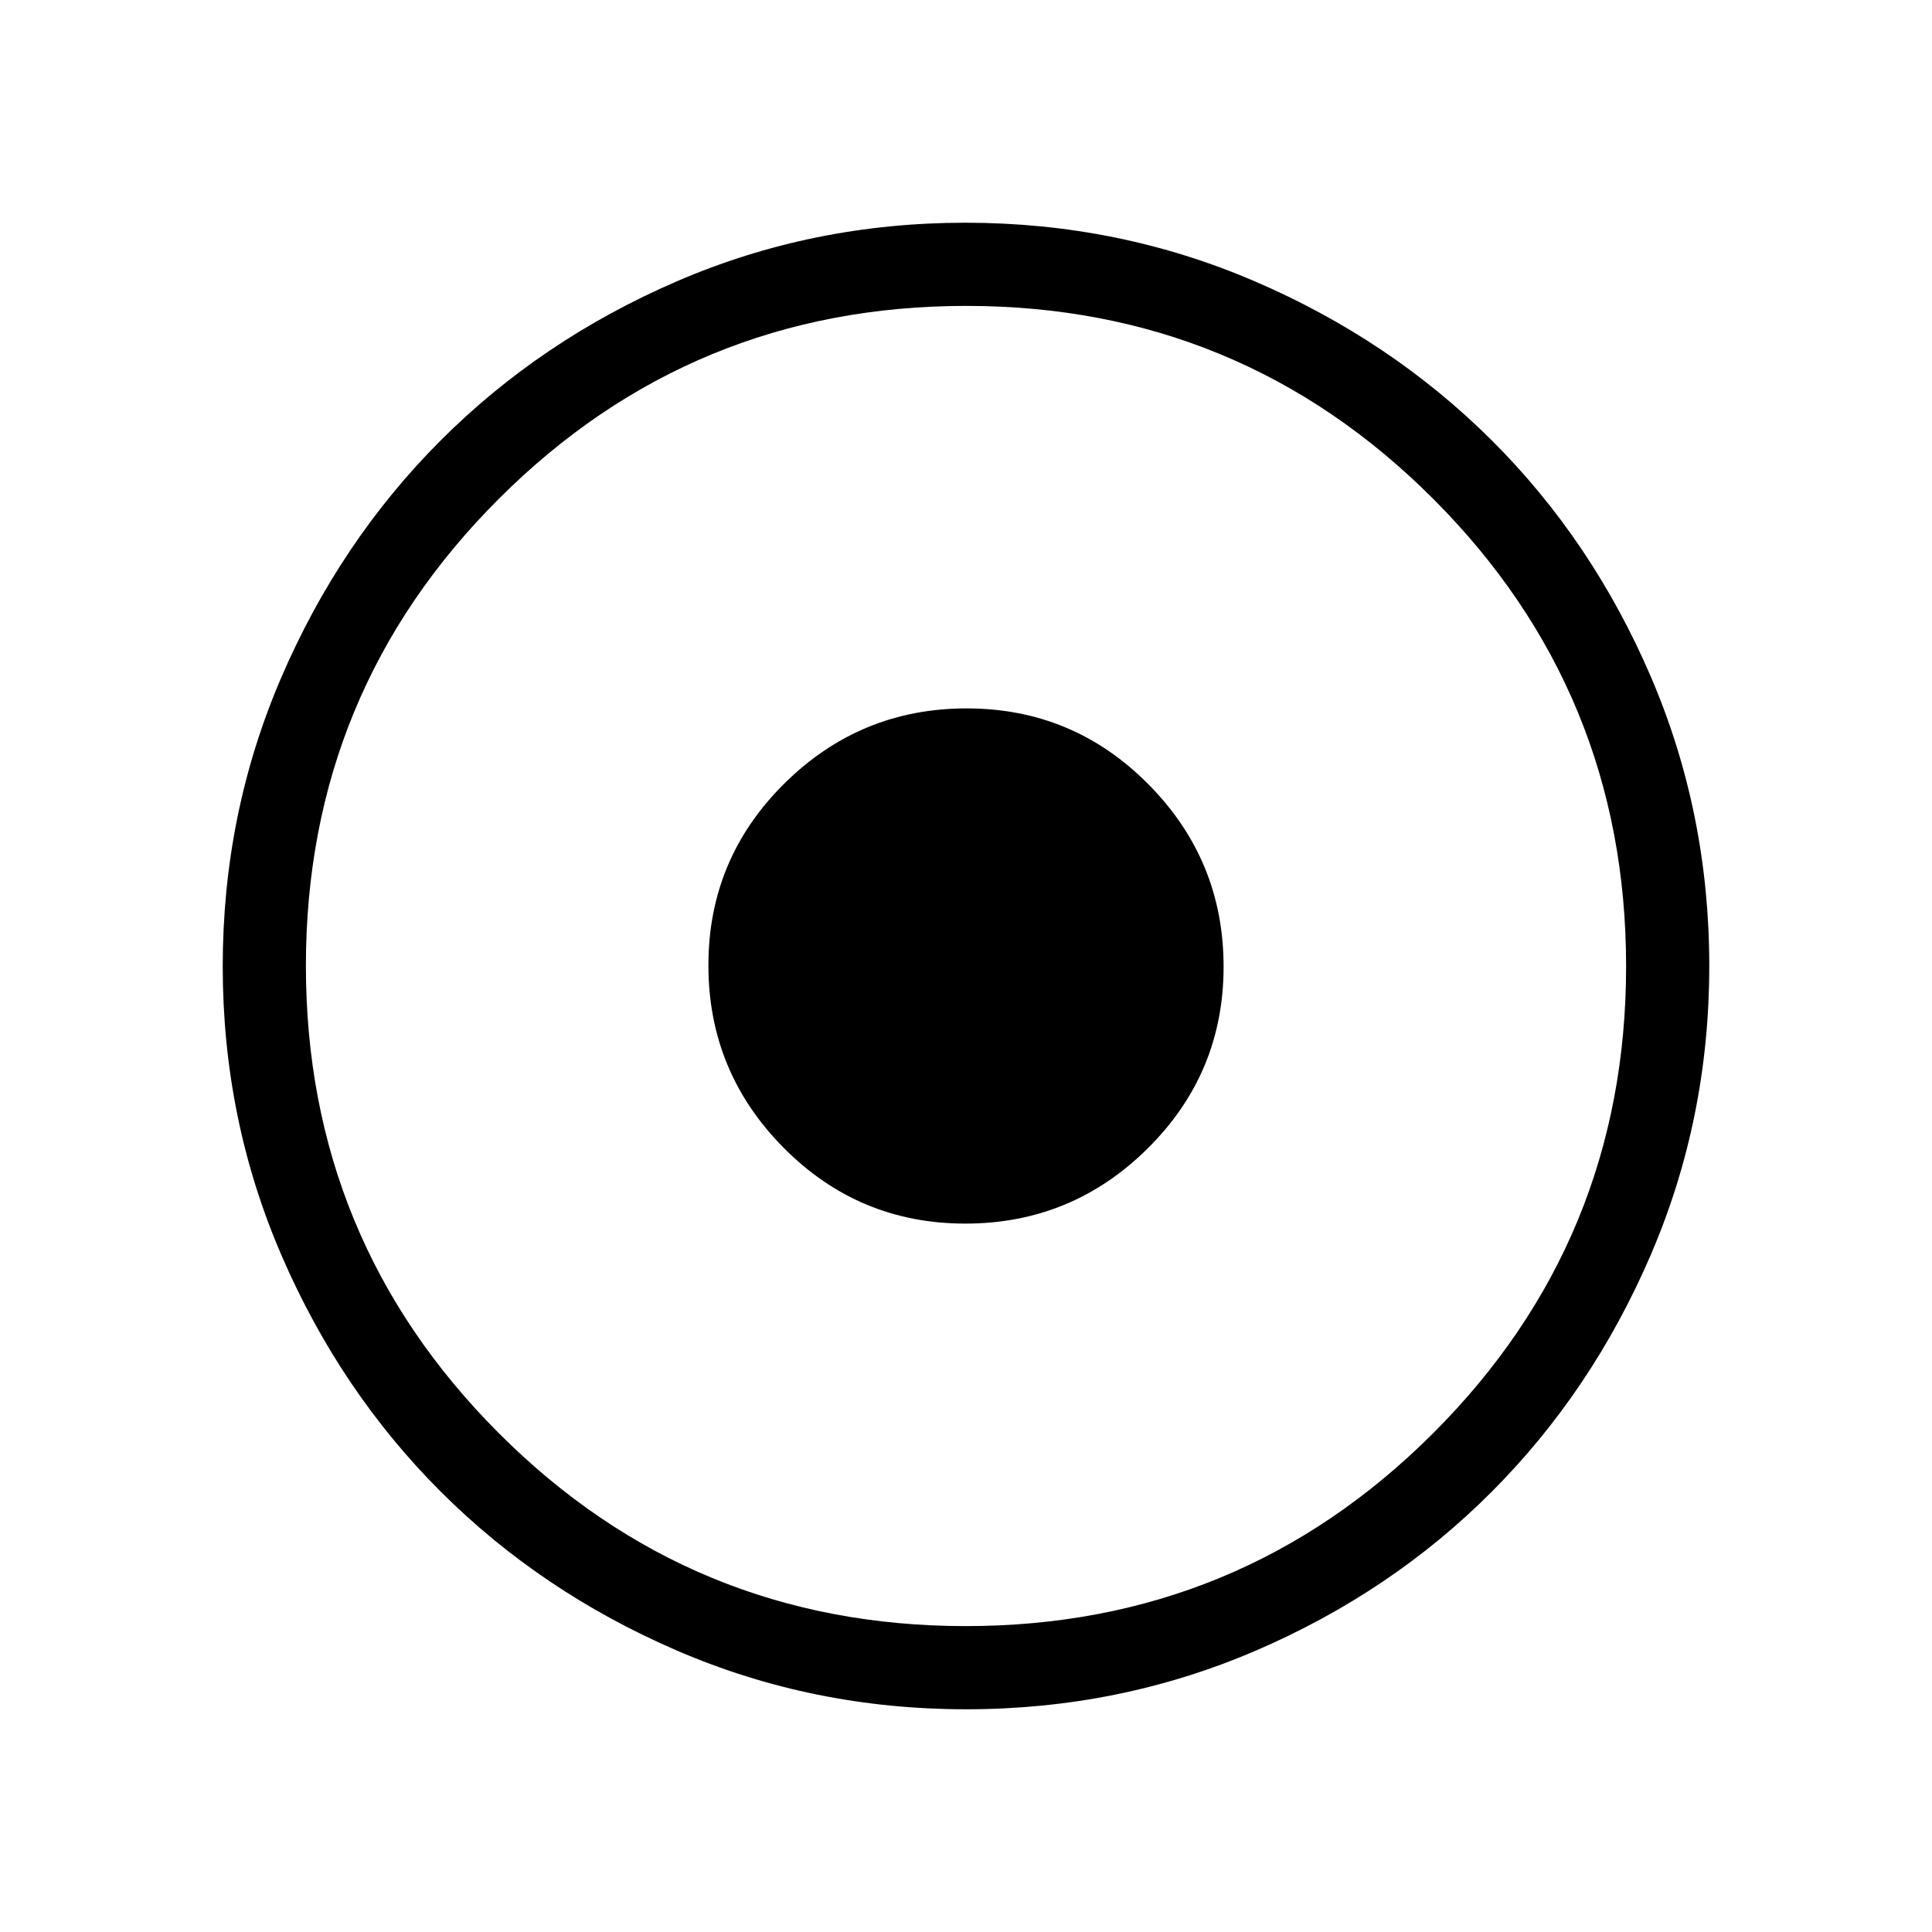 <svg xmlns="http://www.w3.org/2000/svg" height="40" viewBox="0 -960 960 960" width="40"><path d="M480.05-110.67q-76.05 0-143.6-29.13-67.55-29.14-117.52-79.08-49.97-49.95-79.11-117.47-29.15-67.52-29.15-143.48t29.11-143.56q29.11-67.59 79.02-117.6 49.91-50 117.38-79.17t143.54-29.17q76.06 0 143.76 29.11 67.69 29.12 117.76 79.03 50.07 49.91 79.08 117.5 29.01 67.6 29.01 143.64 0 76.05-29.11 143.68-29.12 67.63-79.03 117.66-49.91 50.02-117.5 79.03-67.6 29.01-143.64 29.01Zm-.17-41.33q136.28 0 232.2-95.8Q808-343.61 808-479.88q0-136.28-95.8-232.2Q616.39-808 480.12-808q-136.28 0-232.2 95.8Q152-616.39 152-480.12q0 136.28 95.8 232.2Q343.61-152 479.88-152Zm-.21-200q-52.94 0-90.3-37.7Q352-427.39 352-480.33t37.7-90.3Q427.39-608 480.33-608t90.3 37.7Q608-532.61 608-479.67t-37.7 90.3Q532.61-352 479.67-352Z"/></svg>